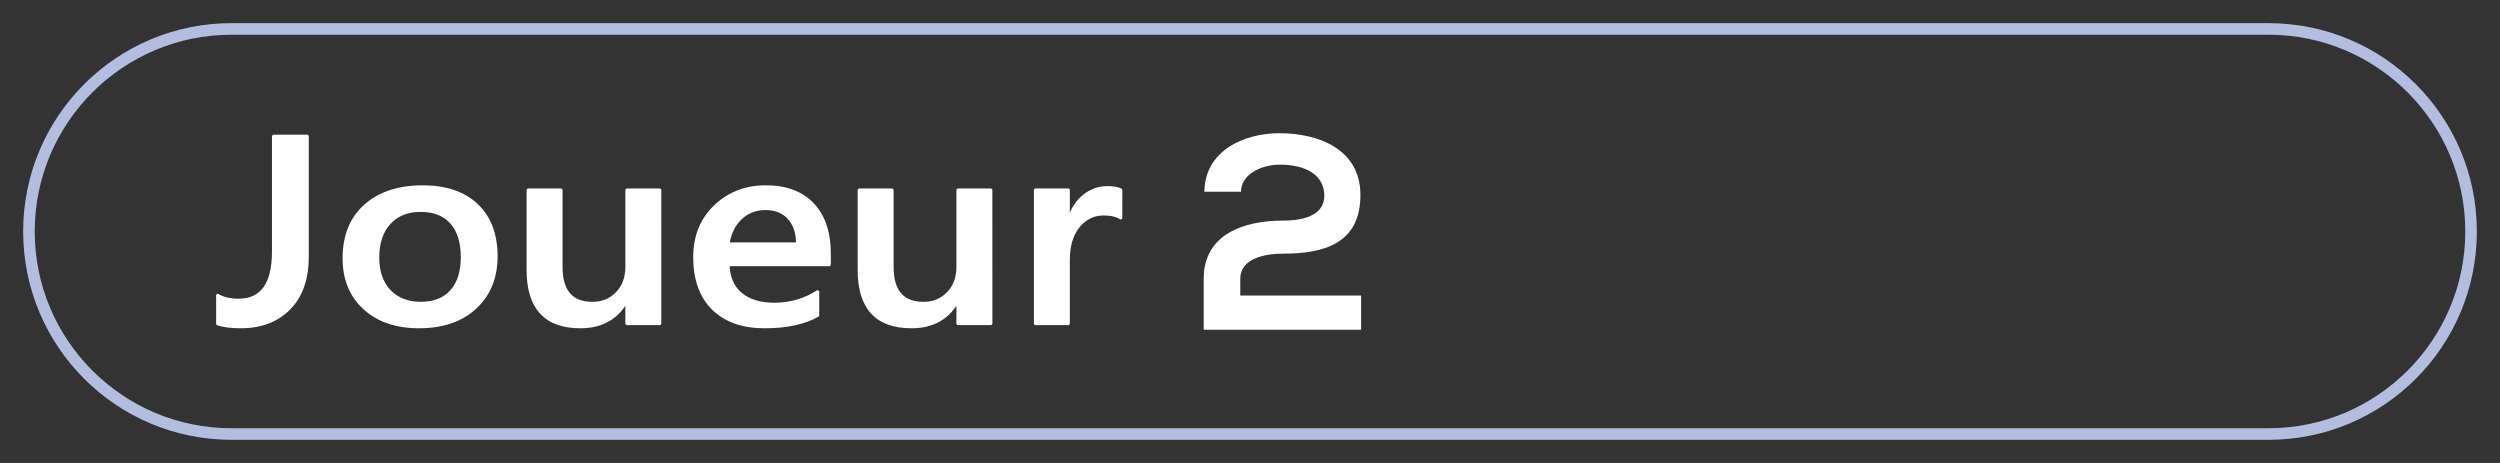 <?xml version="1.0" encoding="UTF-8" standalone="no"?>
<svg
   id="player"
   viewBox="0 0 108 20"
   version="1.1"
   sodipodi:docname="Player2-Oyuncu.svg"
   inkscape:version="1.3.2 (091e20e, 2023-11-25, custom)"
   xmlns:inkscape="http://www.inkscape.org/namespaces/inkscape"
   xmlns:sodipodi="http://sodipodi.sourceforge.net/DTD/sodipodi-0.dtd"
   xmlns="http://www.w3.org/2000/svg"
   xmlns:svg="http://www.w3.org/2000/svg">
  <rect x="0" y="0" width="108" height="20" fill="#333333" stroke="none"/>
  <sodipodi:namedview
     id="namedview8"
     pagecolor="#ffffff"
     bordercolor="#000000"
     borderopacity="0.25"
     inkscape:showpageshadow="2"
     inkscape:pageopacity="0.0"
     inkscape:pagecheckerboard="0"
     inkscape:deskcolor="#d1d1d1"
     inkscape:zoom="6.1851852"
     inkscape:cx="54"
     inkscape:cy="9.9431137"
     inkscape:window-width="1920"
     inkscape:window-height="1009"
     inkscape:window-x="-8"
     inkscape:window-y="-8"
     inkscape:window-maximized="1"
     inkscape:current-layer="player" />
  <defs
     id="defs1">
    <style
       id="style1">.cls-1{fill:#b3bde0;}.cls-1,.cls-2{stroke-width:0px;}.cls-2{fill:#fff;}</style>
  </defs>
  <path
     class="cls-1"
     d="M98,1.5c4.69,0,8.5,3.81,8.5,8.5s-3.81,8.5-8.5,8.5H10c-4.69,0-8.5-3.81-8.5-8.5S5.31,1.5,10,1.5h88M98,1H10C5.03,1,1,5.03,1,10h0c0,4.97,4.03,9,9,9h88c4.97,0,9-4.03,9-9h0c0-4.97-4.03-9-9-9h0Z"
     id="path1" />
  <path
     class="cls-2"
     d="M 52.03,8.292 C 52.04,6.524 53.72,5.755 55.27,5.755 c 1.68,0 3.5,0.679 3.5,2.667 0,2.127 -1.61,2.537 -3.37,2.537 -0.7,0 -1.82,0.18 -1.82,1.089 v 0.719 H 58.8 V 14.245 H 52 v -2.207 c 0,-1.928 1.75,-2.507 3.41,-2.507 0.64,0 1.8,-0.11 1.8,-1.079 C 57.21,7.543 56.38,7.113 55.3,7.113 c -0.83,0 -1.68,0.42 -1.69,1.169 h -1.57 z"
     id="path8-0"
     style="fill:#ffffff;fill-opacity:1;stroke-width:0px" />
  <path
     d="m 13.29,11.083 q 0,1.445 -0.789,2.25 -0.789,0.799 -2.105,0.799 -0.614,0 -1.009,-0.13 v -1.27 q 0.357,0.221 0.921,0.221 1.491,0 1.491,-2.086 V 5.868 h 1.491 z m 4.817,3.049 q -1.485,0 -2.374,-0.811 -0.883,-0.816 -0.883,-2.16 0,-1.462 0.921,-2.284 0.927,-0.822 2.493,-0.822 1.503,0 2.343,0.799 0.839,0.799 0.839,2.216 0,1.389 -0.908,2.228 -0.902,0.833 -2.431,0.833 z m 0.069,-5.028 q -0.852,0 -1.347,0.538 -0.495,0.538 -0.495,1.485 0,0.913 0.501,1.44 0.501,0.521 1.341,0.521 0.858,0 1.316,-0.516 0.464,-0.516 0.464,-1.468 0,-0.958 -0.464,-1.479 Q 19.034,9.104 18.176,9.104 Z M 28.519,13.996 H 27.065 V 13.078 h -0.025 q -0.633,1.054 -1.967,1.054 -2.274,0 -2.274,-2.471 V 8.192 h 1.453 v 3.333 q 0,1.564 1.334,1.564 0.645,0 1.059,-0.431 0.42,-0.431 0.42,-1.128 V 8.192 h 1.453 z m 7.323,-2.545 h -4.373 q 0.025,0.805 0.545,1.241 0.526,0.436 1.441,0.436 1.027,0 1.886,-0.555 v 1.06 q -0.877,0.499 -2.318,0.499 -1.416,0 -2.224,-0.788 -0.802,-0.794 -0.802,-2.228 0,-1.355 0.883,-2.205 0.89,-0.856 2.205,-0.856 1.316,0 2.036,0.765 0.72,0.765 0.72,2.126 z M 34.439,10.521 Q 34.432,9.813 34.069,9.422 33.706,9.025 33.067,9.025 q -0.626,0 -1.065,0.414 -0.432,0.414 -0.532,1.083 z m 8.382,3.475 H 41.367 V 13.078 h -0.025 q -0.633,1.054 -1.967,1.054 -2.274,0 -2.274,-2.471 V 8.192 h 1.453 v 3.333 q 0,1.564 1.334,1.564 0.645,0 1.059,-0.431 0.42,-0.431 0.42,-1.128 V 8.192 h 1.453 z m 5.613,-4.551 q -0.263,-0.187 -0.758,-0.187 -0.645,0 -1.077,0.527 -0.432,0.527 -0.432,1.434 v 2.777 h -1.453 v -5.804 h 1.453 v 1.196 h 0.025 q 0.213,-0.612 0.652,-0.952 0.445,-0.346 0.99,-0.346 0.395,0 0.601,0.108 z"
     id="text3-8-2"
     style="font-weight:600;font-size:12.204px;font-family:'Yu Gothic UI';-inkscape-font-specification:'Yu Gothic UI, Semi-Bold';fill:#ffffff;fill-opacity:1;stroke:#ffffff;stroke-width:0.1;stroke-linecap:round;stroke-linejoin:bevel;stroke-miterlimit:2;stroke-opacity:1;paint-order:markers fill stroke"
     aria-label="Joueur" />
</svg>
